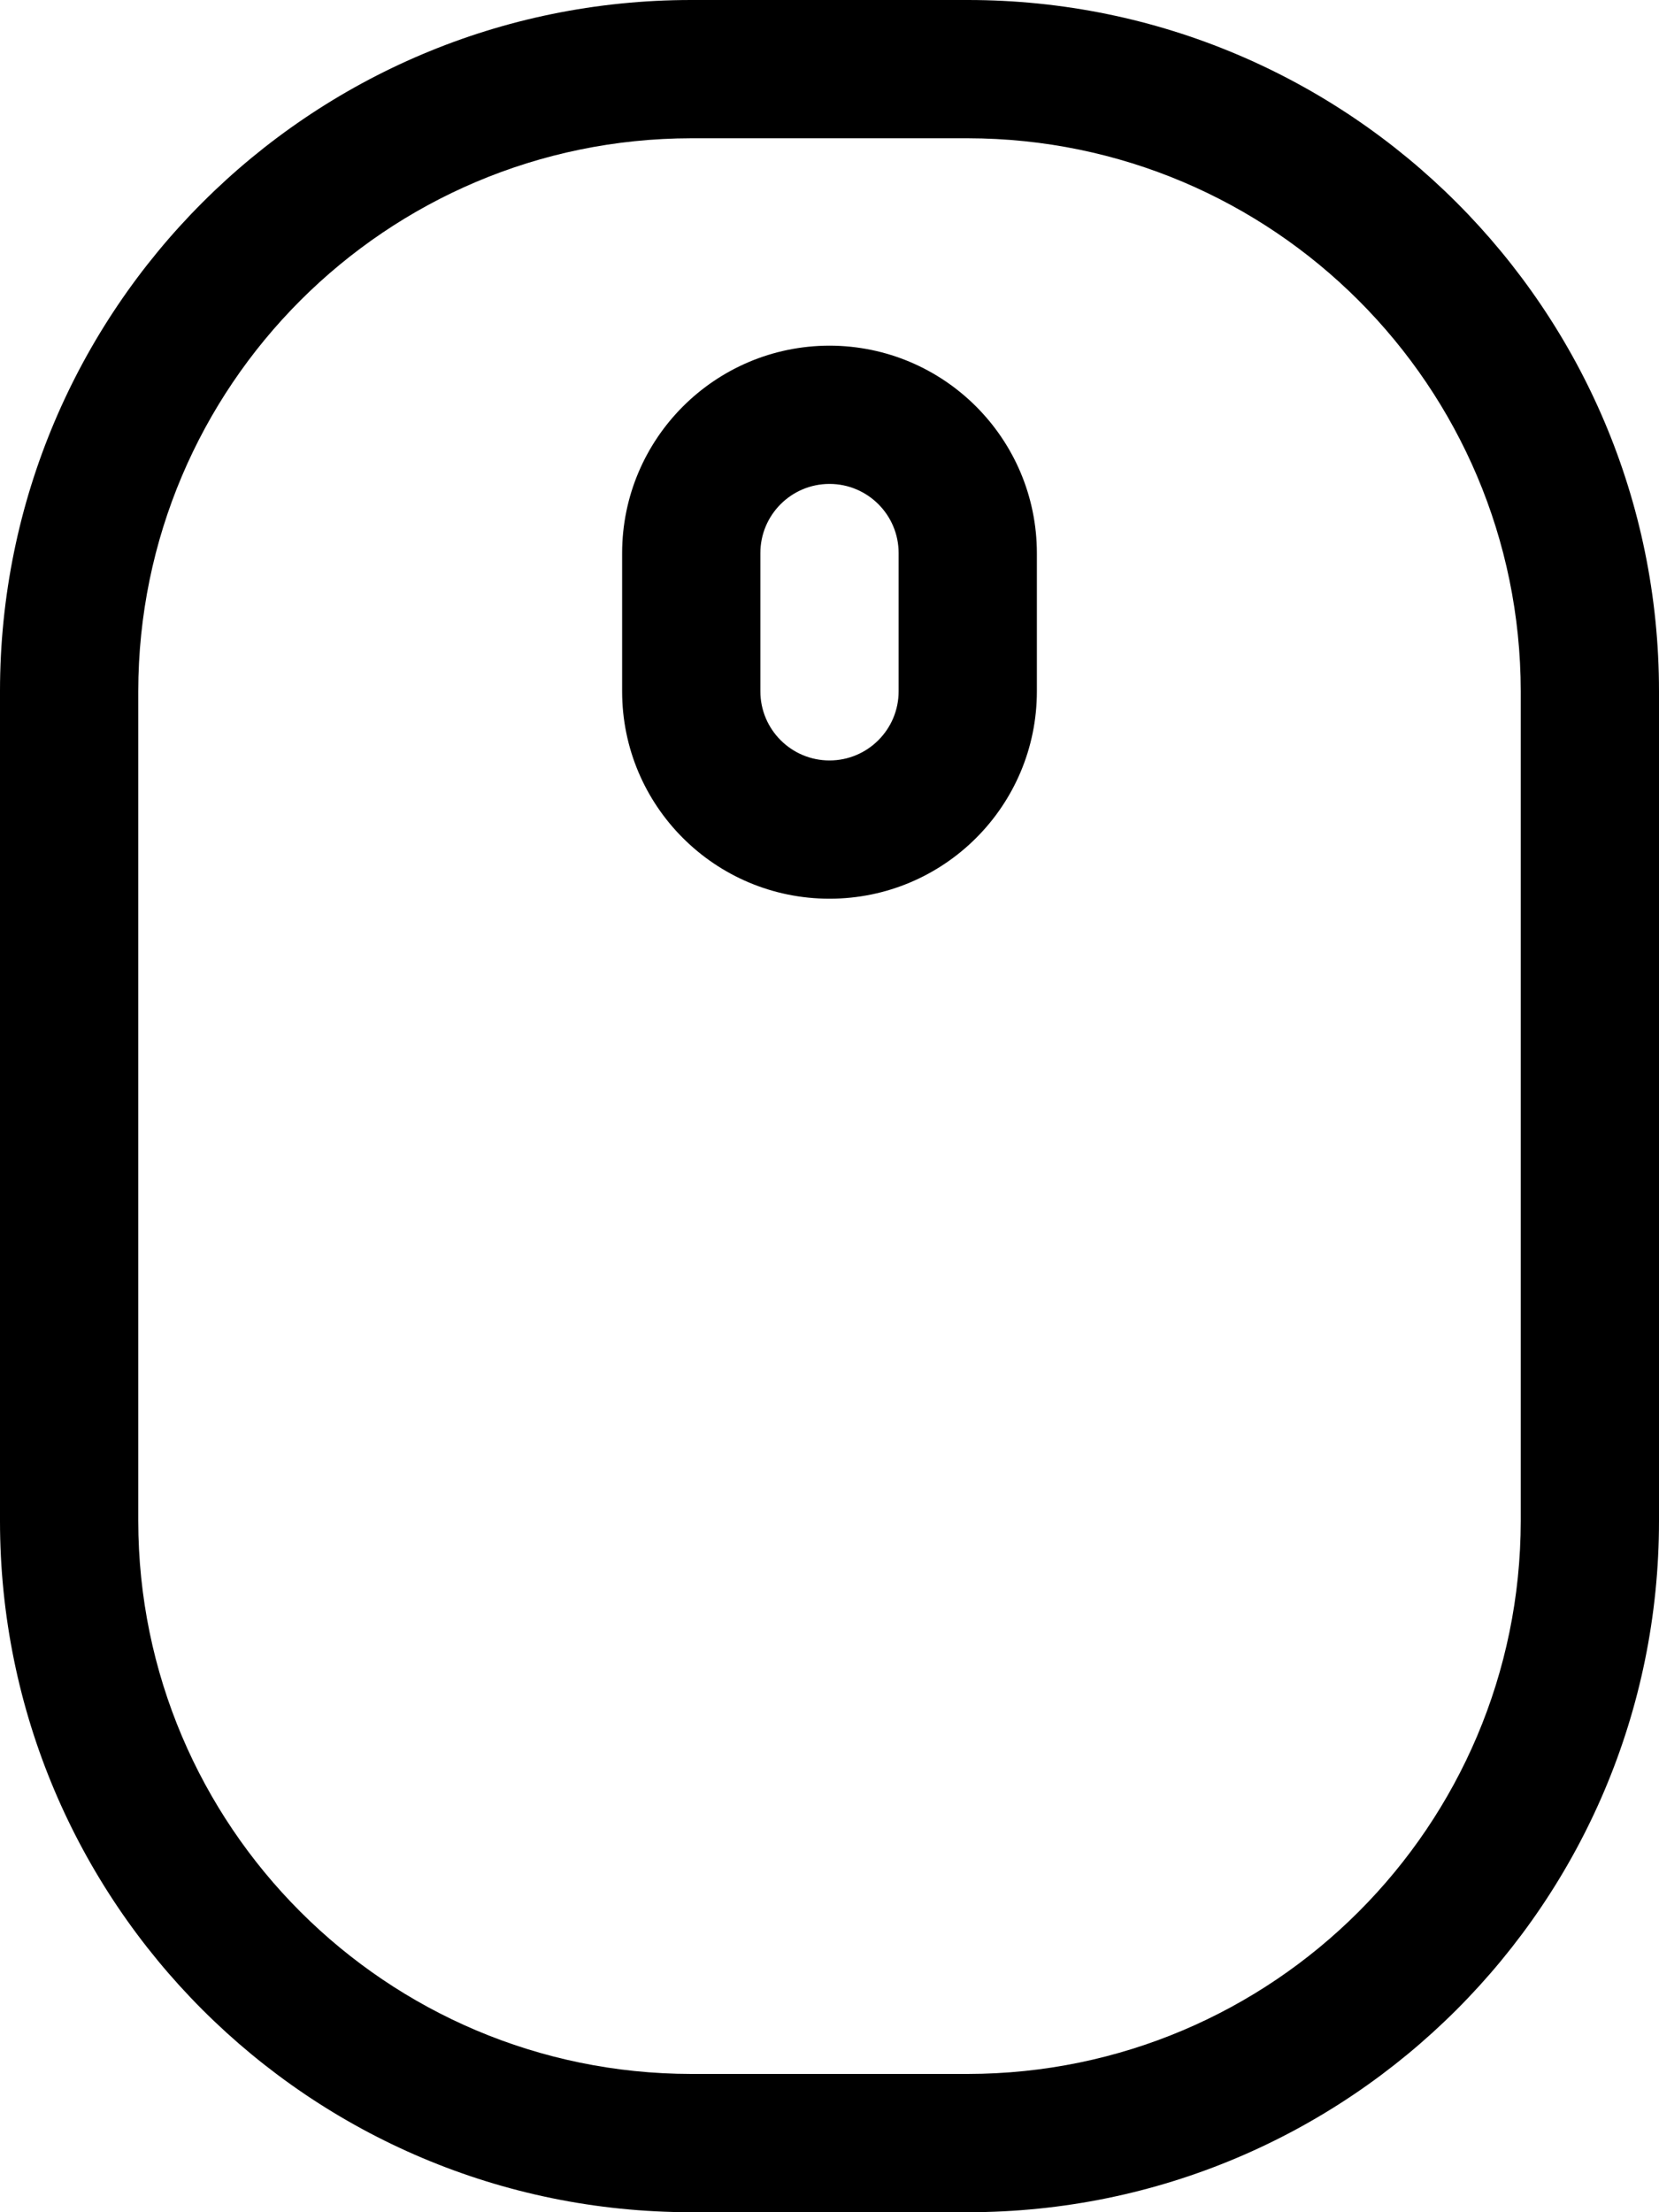 <!-- Generated by IcoMoon.io -->
<svg version="1.1" xmlns="http://www.w3.org/2000/svg" width="24" height="32" viewBox="0 0 24 32">
<title>mouse-alt</title>
<path d="M14 0h-4c-5.523 0-10 4.477-10 10v0 12c0 5.523 4.477 10 10 10v0h4c5.523 0 10-4.477 10-10v0-12c0-5.523-4.477-10-10-10v0zM22 22c-0.005 4.416-3.584 7.995-8 8h-4c-4.416-0.005-7.995-3.584-8-8v-12c0.005-4.416 3.584-7.995 8-8h4c4.416 0.005 7.995 3.584 8 8v0zM12 5c-1.656 0.002-2.998 1.344-3 3v2c0 1.657 1.343 3 3 3s3-1.343 3-3v0-2c-0.002-1.656-1.344-2.998-3-3h-0zM13 10c0 0.552-0.448 1-1 1s-1-0.448-1-1v0-2c0-0.552 0.448-1 1-1s1 0.448 1 1v0z"></path>
</svg>
